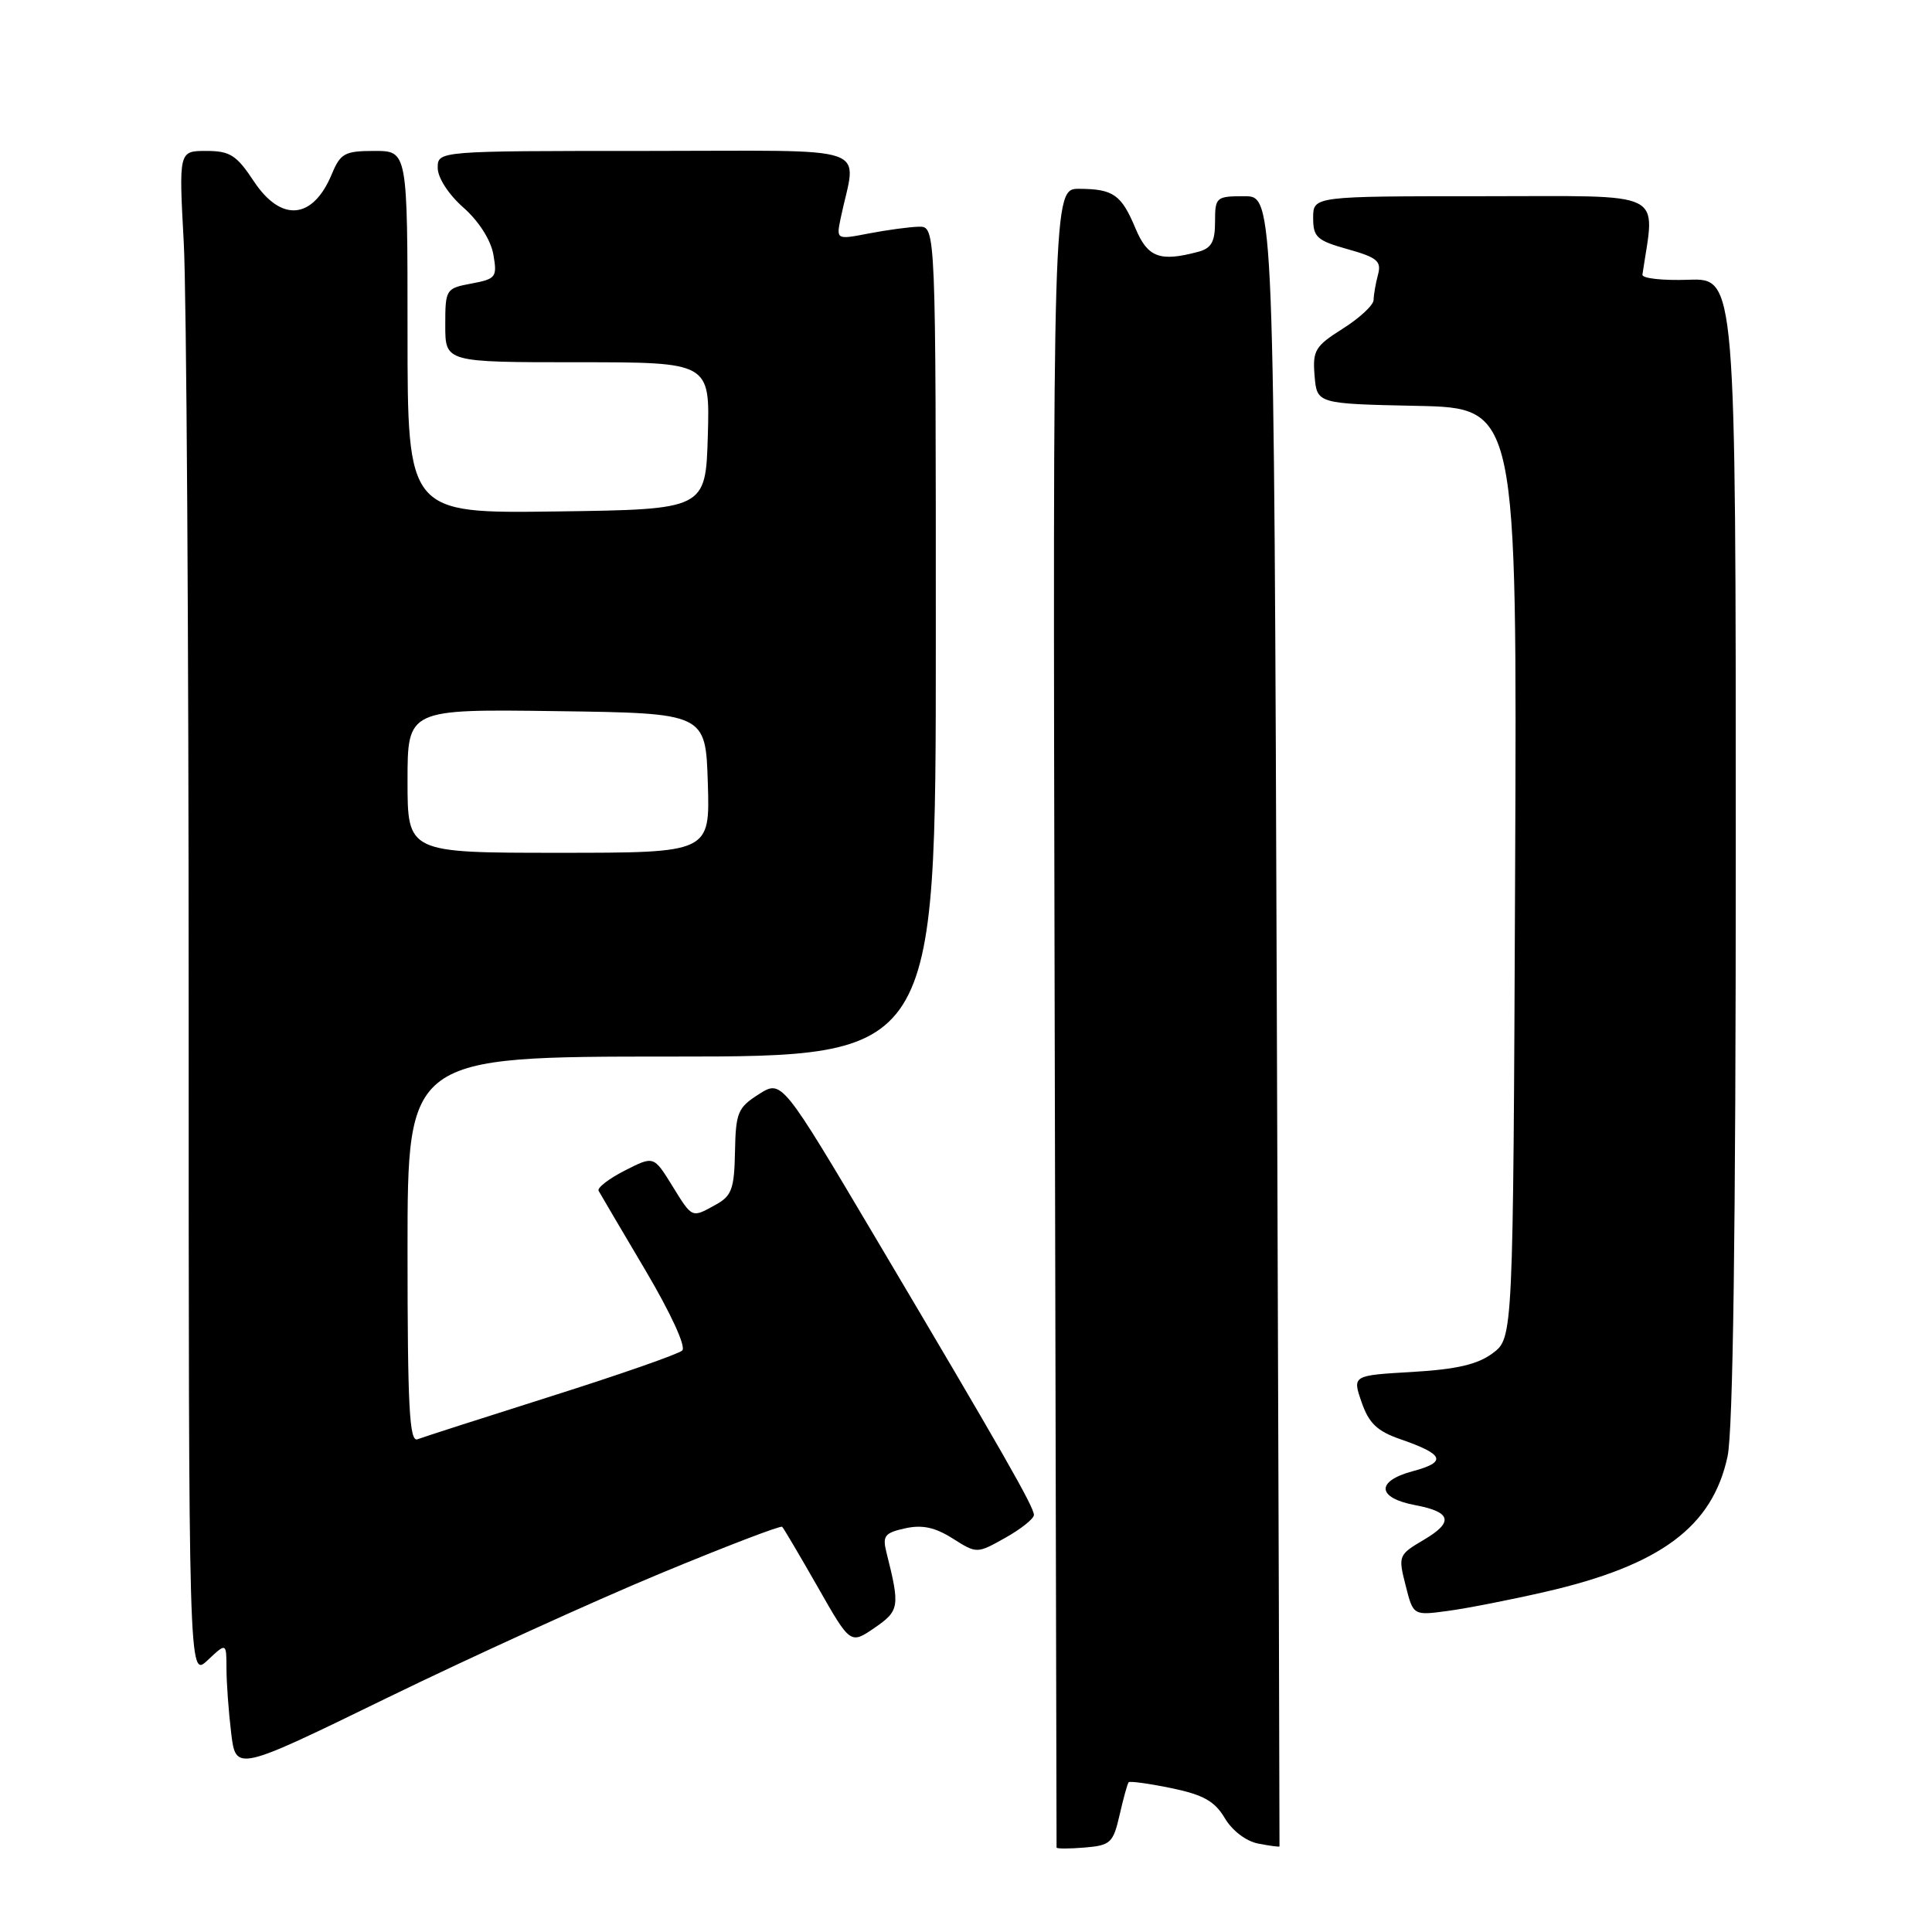 <?xml version="1.0" encoding="UTF-8" standalone="no"?>
<!DOCTYPE svg PUBLIC "-//W3C//DTD SVG 1.1//EN" "http://www.w3.org/Graphics/SVG/1.1/DTD/svg11.dtd" >
<svg xmlns="http://www.w3.org/2000/svg" xmlns:xlink="http://www.w3.org/1999/xlink" version="1.1" viewBox="0 0 256 256">
 <g >
 <path fill="currentColor"
d=" M 148.35 240.50 C 148.85 238.30 149.39 236.35 149.55 236.16 C 149.71 235.98 152.26 236.33 155.22 236.94 C 159.46 237.82 160.96 238.67 162.29 240.91 C 163.28 242.58 165.12 243.98 166.74 244.29 C 168.26 244.58 169.52 244.75 169.54 244.66 C 169.56 244.57 169.41 195.34 169.19 135.25 C 168.80 26.00 168.80 26.00 164.90 26.00 C 161.14 26.00 161.00 26.12 161.00 29.38 C 161.00 32.05 160.52 32.90 158.75 33.37 C 153.70 34.72 152.08 34.12 150.47 30.29 C 148.59 25.79 147.53 25.04 143.00 25.02 C 139.50 25.00 139.50 25.00 139.75 134.75 C 139.88 195.11 139.99 244.64 140.00 244.81 C 140.00 244.98 141.67 244.98 143.72 244.81 C 147.16 244.52 147.50 244.20 148.35 240.50 Z  M 87.39 208.54 C 96.13 204.91 103.44 202.11 103.64 202.31 C 103.85 202.51 105.96 206.10 108.35 210.28 C 112.68 217.89 112.68 217.89 115.88 215.70 C 119.19 213.42 119.27 212.90 117.46 205.71 C 116.91 203.51 117.22 203.11 119.94 202.51 C 122.21 202.01 123.90 202.38 126.24 203.86 C 129.44 205.88 129.44 205.88 133.22 203.76 C 135.30 202.59 137.00 201.23 137.00 200.74 C 137.00 199.67 132.87 192.44 116.17 164.28 C 103.59 143.06 103.59 143.06 100.55 144.99 C 97.76 146.76 97.49 147.42 97.39 152.60 C 97.30 157.49 96.96 158.46 94.89 159.60 C 91.62 161.42 91.77 161.48 89.05 157.08 C 86.62 153.15 86.62 153.15 82.78 155.11 C 80.66 156.19 79.10 157.40 79.32 157.79 C 79.53 158.18 82.32 162.91 85.51 168.30 C 88.88 174.00 90.93 178.45 90.40 178.95 C 89.91 179.42 82.11 182.14 73.07 185.00 C 64.04 187.86 56.05 190.43 55.32 190.71 C 54.25 191.12 54.00 186.45 54.00 165.61 C 54.00 140.00 54.00 140.00 89.00 140.00 C 124.00 140.00 124.00 140.00 124.00 85.00 C 124.00 30.00 124.00 30.00 121.75 30.04 C 120.51 30.07 117.54 30.47 115.15 30.93 C 110.80 31.77 110.80 31.77 111.40 28.88 C 113.47 18.96 116.49 20.00 85.62 20.00 C 58.00 20.00 58.00 20.00 58.00 22.25 C 58.00 23.55 59.43 25.76 61.40 27.50 C 63.43 29.29 65.03 31.79 65.37 33.71 C 65.90 36.73 65.73 36.96 62.47 37.57 C 59.07 38.21 59.00 38.32 59.00 43.11 C 59.00 48.00 59.00 48.00 76.54 48.00 C 94.07 48.00 94.07 48.00 93.79 57.75 C 93.50 67.50 93.50 67.50 73.75 67.77 C 54.00 68.04 54.00 68.04 54.00 44.02 C 54.00 20.00 54.00 20.00 49.62 20.00 C 45.69 20.00 45.12 20.31 43.98 23.04 C 41.47 29.11 37.26 29.50 33.62 24.00 C 31.34 20.55 30.47 20.00 27.33 20.00 C 23.69 20.00 23.69 20.00 24.35 32.16 C 24.71 38.84 25.00 84.37 25.00 133.33 C 25.00 222.35 25.00 222.35 27.50 220.00 C 30.00 217.65 30.00 217.65 30.01 221.08 C 30.01 222.96 30.29 226.81 30.63 229.62 C 31.25 234.75 31.25 234.75 51.37 224.94 C 62.44 219.55 78.65 212.17 87.39 208.54 Z  M 204.74 210.93 C 220.03 207.42 226.91 202.31 228.91 192.98 C 229.64 189.57 230.00 163.07 230.00 112.38 C 230.00 36.86 230.00 36.86 223.75 37.07 C 220.31 37.19 217.56 36.89 217.63 36.39 C 219.30 25.04 221.25 26.00 196.56 26.00 C 174.00 26.00 174.00 26.00 174.00 28.87 C 174.00 31.43 174.50 31.88 178.58 33.02 C 182.50 34.12 183.07 34.61 182.59 36.40 C 182.28 37.56 182.02 39.06 182.01 39.74 C 182.01 40.42 180.17 42.13 177.94 43.54 C 174.25 45.87 173.91 46.43 174.19 49.80 C 174.50 53.50 174.50 53.50 187.76 53.78 C 201.02 54.06 201.02 54.06 200.76 115.67 C 200.50 177.28 200.50 177.28 197.79 179.31 C 195.78 180.80 193.04 181.44 187.14 181.79 C 179.19 182.25 179.19 182.25 180.42 185.80 C 181.38 188.59 182.49 189.64 185.55 190.70 C 191.39 192.72 191.77 193.72 187.17 194.95 C 182.27 196.27 182.45 198.49 187.53 199.44 C 192.32 200.34 192.66 201.68 188.67 204.03 C 185.30 206.02 185.25 206.15 186.25 210.07 C 187.26 214.08 187.26 214.08 191.88 213.45 C 194.42 213.11 200.21 211.97 204.74 210.93 Z  M 54.00 103.48 C 54.00 93.96 54.00 93.96 73.75 94.23 C 93.50 94.50 93.50 94.50 93.79 103.75 C 94.08 113.00 94.08 113.00 74.04 113.00 C 54.00 113.00 54.00 113.00 54.00 103.48 Z "/>
</g>
</svg>